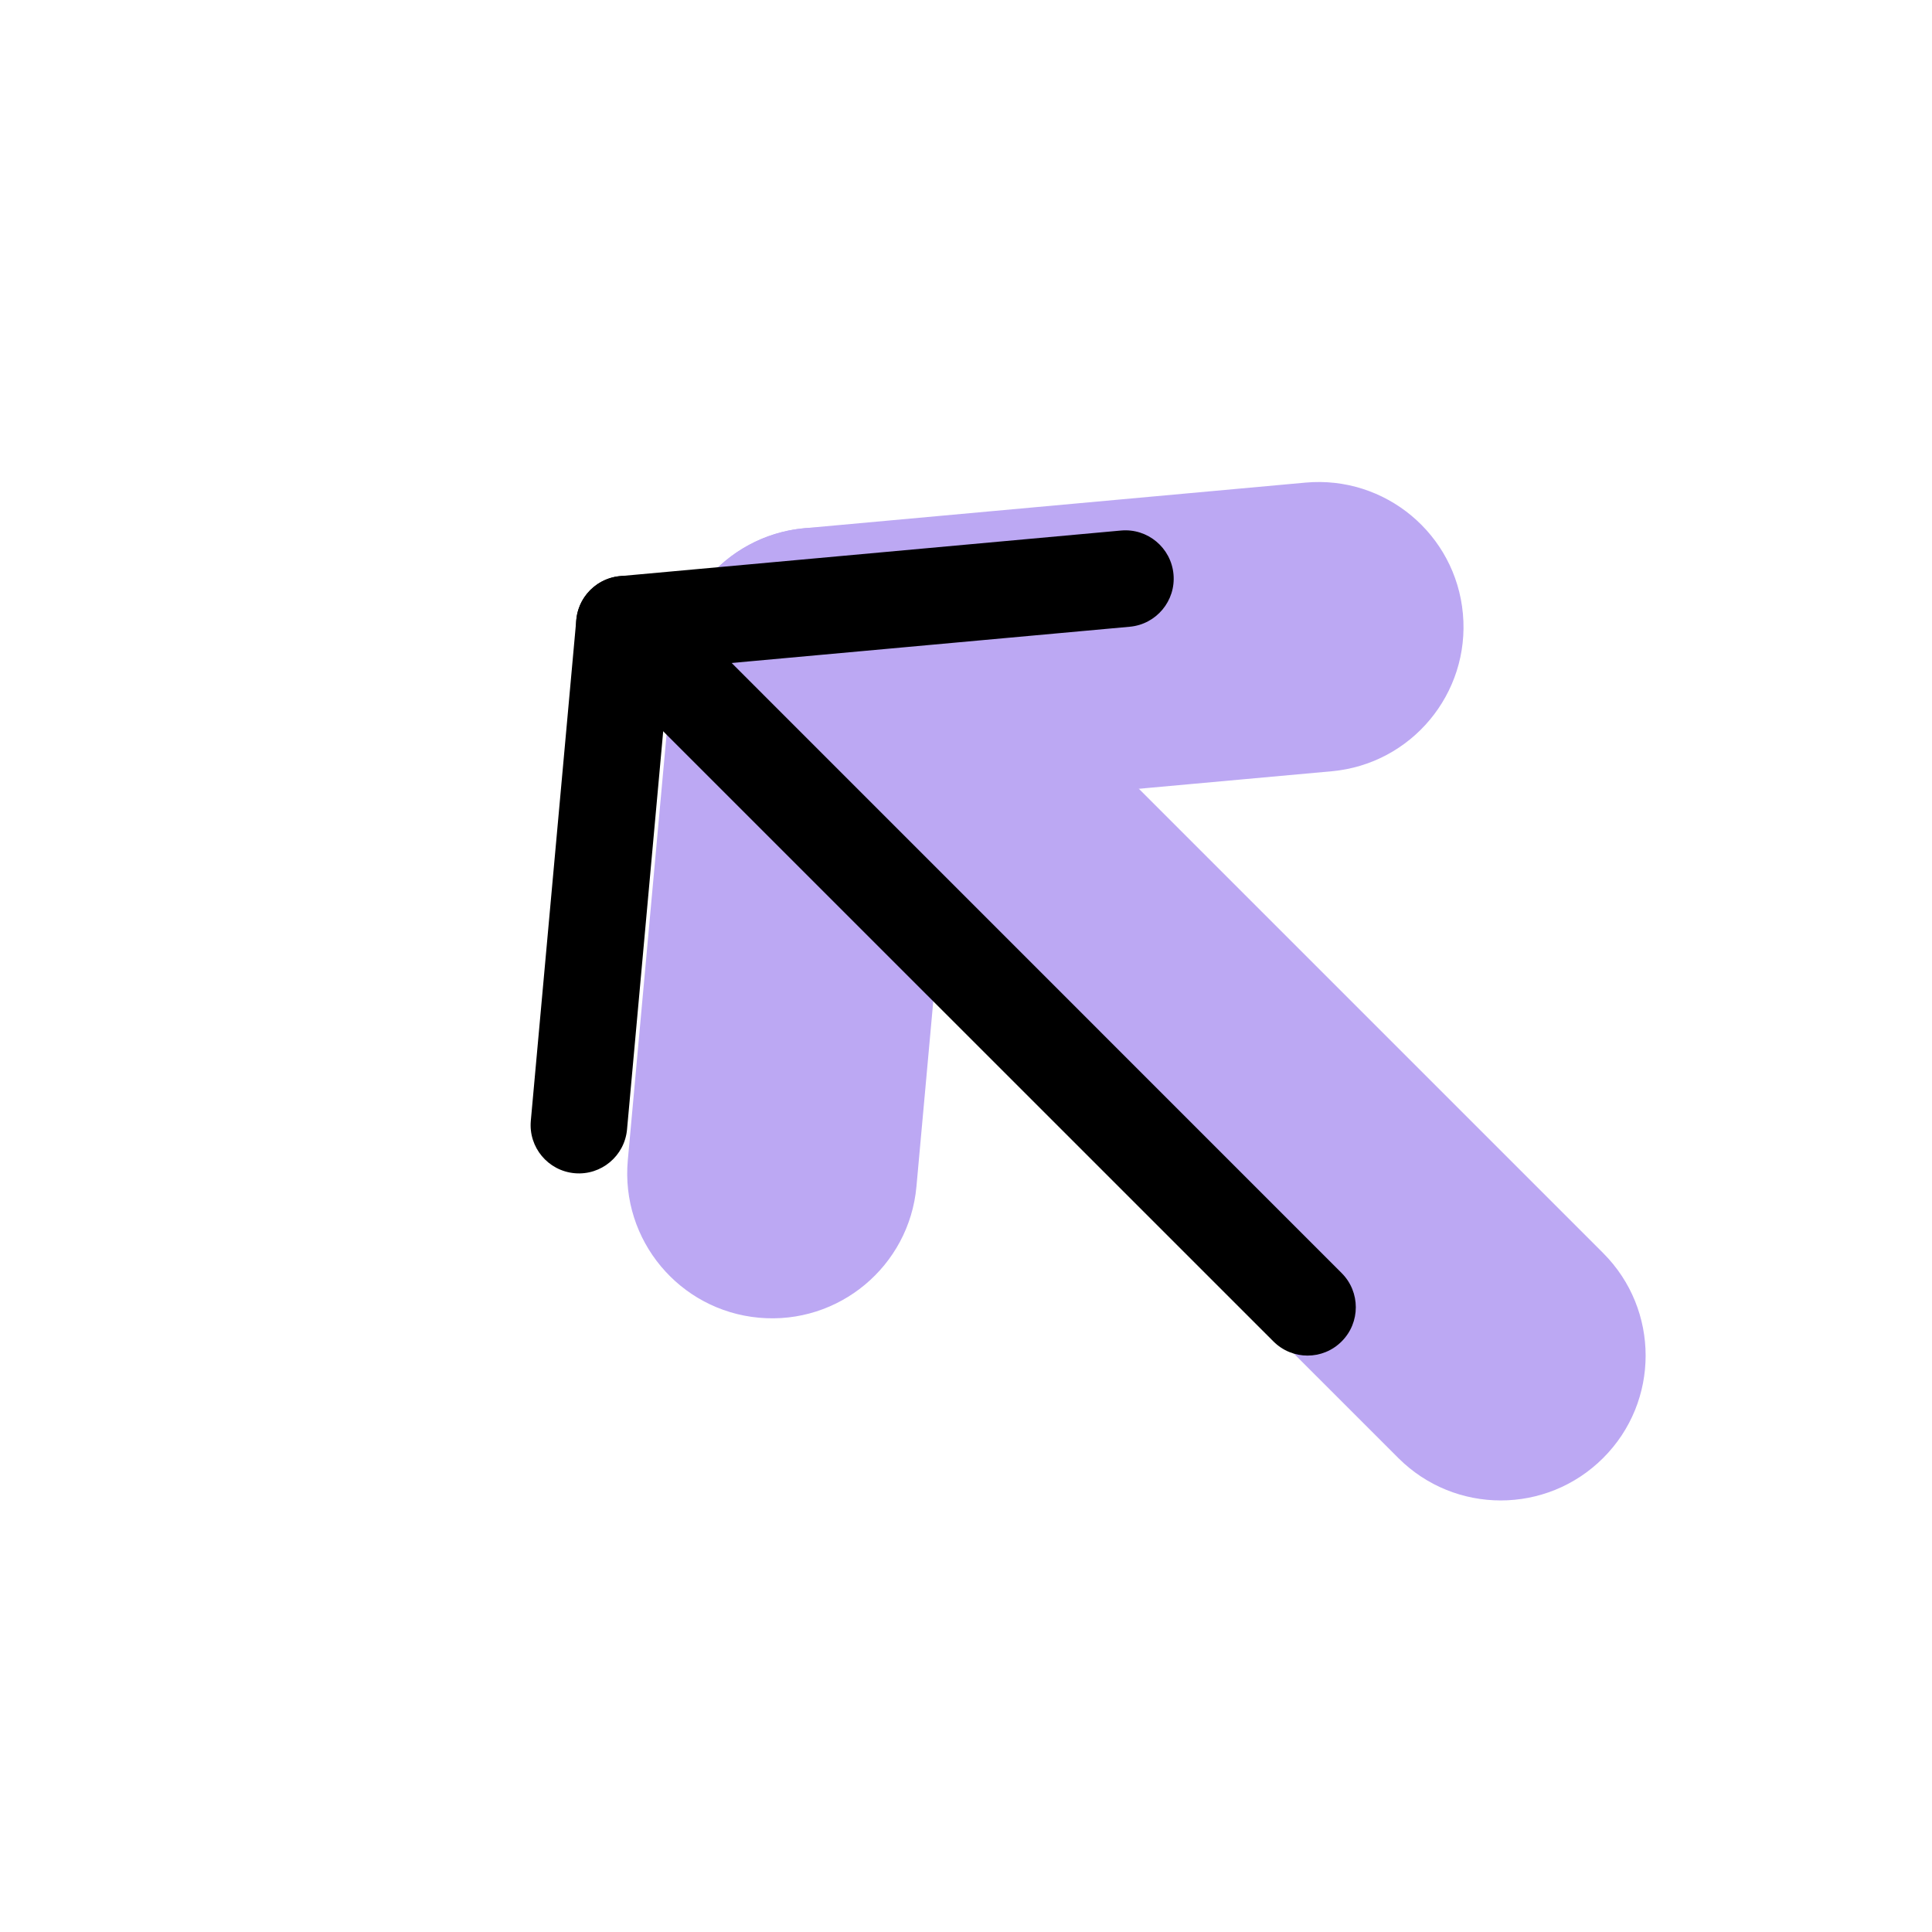 <svg width="20" height="20" viewBox="0 0 20 20" fill="none" xmlns="http://www.w3.org/2000/svg">
<g clip-path="url(#clip0_303_4999)">
<g opacity="0.8">
<path fill-rule="evenodd" clip-rule="evenodd" d="M7.857 13.641C7.032 13.566 6.424 12.836 6.499 12.011L6.971 6.826C7.046 6.001 7.775 5.393 8.6 5.468C9.425 5.543 10.033 6.272 9.958 7.097L9.487 12.283C9.412 13.108 8.682 13.716 7.857 13.641Z" fill="#AB92F0"/>
<path fill-rule="evenodd" clip-rule="evenodd" d="M15.144 6.354C15.219 7.179 14.611 7.909 13.786 7.984L8.6 8.455C7.775 8.53 7.046 7.922 6.971 7.097C6.896 6.272 7.504 5.543 8.329 5.468L13.514 4.996C14.339 4.921 15.069 5.529 15.144 6.354Z" fill="#AB92F0"/>
<path fill-rule="evenodd" clip-rule="evenodd" d="M8.818 7.315C9.404 6.729 10.354 6.729 10.939 7.315L16.596 12.972C17.182 13.558 17.182 14.508 16.596 15.093C16.01 15.679 15.061 15.679 14.475 15.093L8.818 9.437C8.232 8.851 8.232 7.901 8.818 7.315Z" fill="#AB92F0"/>
</g>
<path fill-rule="evenodd" clip-rule="evenodd" d="M5.948 12.145C5.673 12.12 5.47 11.877 5.495 11.602L5.966 6.416C5.991 6.141 6.235 5.939 6.51 5.964C6.785 5.989 6.987 6.232 6.962 6.507L6.491 11.692C6.466 11.967 6.223 12.17 5.948 12.145Z" fill="black"/>
<path fill-rule="evenodd" clip-rule="evenodd" d="M12.148 5.945C12.173 6.22 11.97 6.463 11.695 6.488L6.51 6.96C6.235 6.985 5.991 6.782 5.966 6.507C5.941 6.232 6.144 5.989 6.419 5.964L11.605 5.492C11.88 5.467 12.123 5.67 12.148 5.945Z" fill="black"/>
<path fill-rule="evenodd" clip-rule="evenodd" d="M6.647 6.643C6.842 6.448 7.158 6.448 7.354 6.643L13.889 13.179C14.084 13.374 14.084 13.691 13.889 13.886C13.694 14.082 13.377 14.082 13.182 13.886L6.646 7.351C6.451 7.155 6.451 6.839 6.647 6.643Z" fill="black"/>
</g>
<defs>
<clipPath id="clip0_303_4999">
<rect width="20" height="20" fill="white"/>
</clipPath>
</defs>
</svg>

